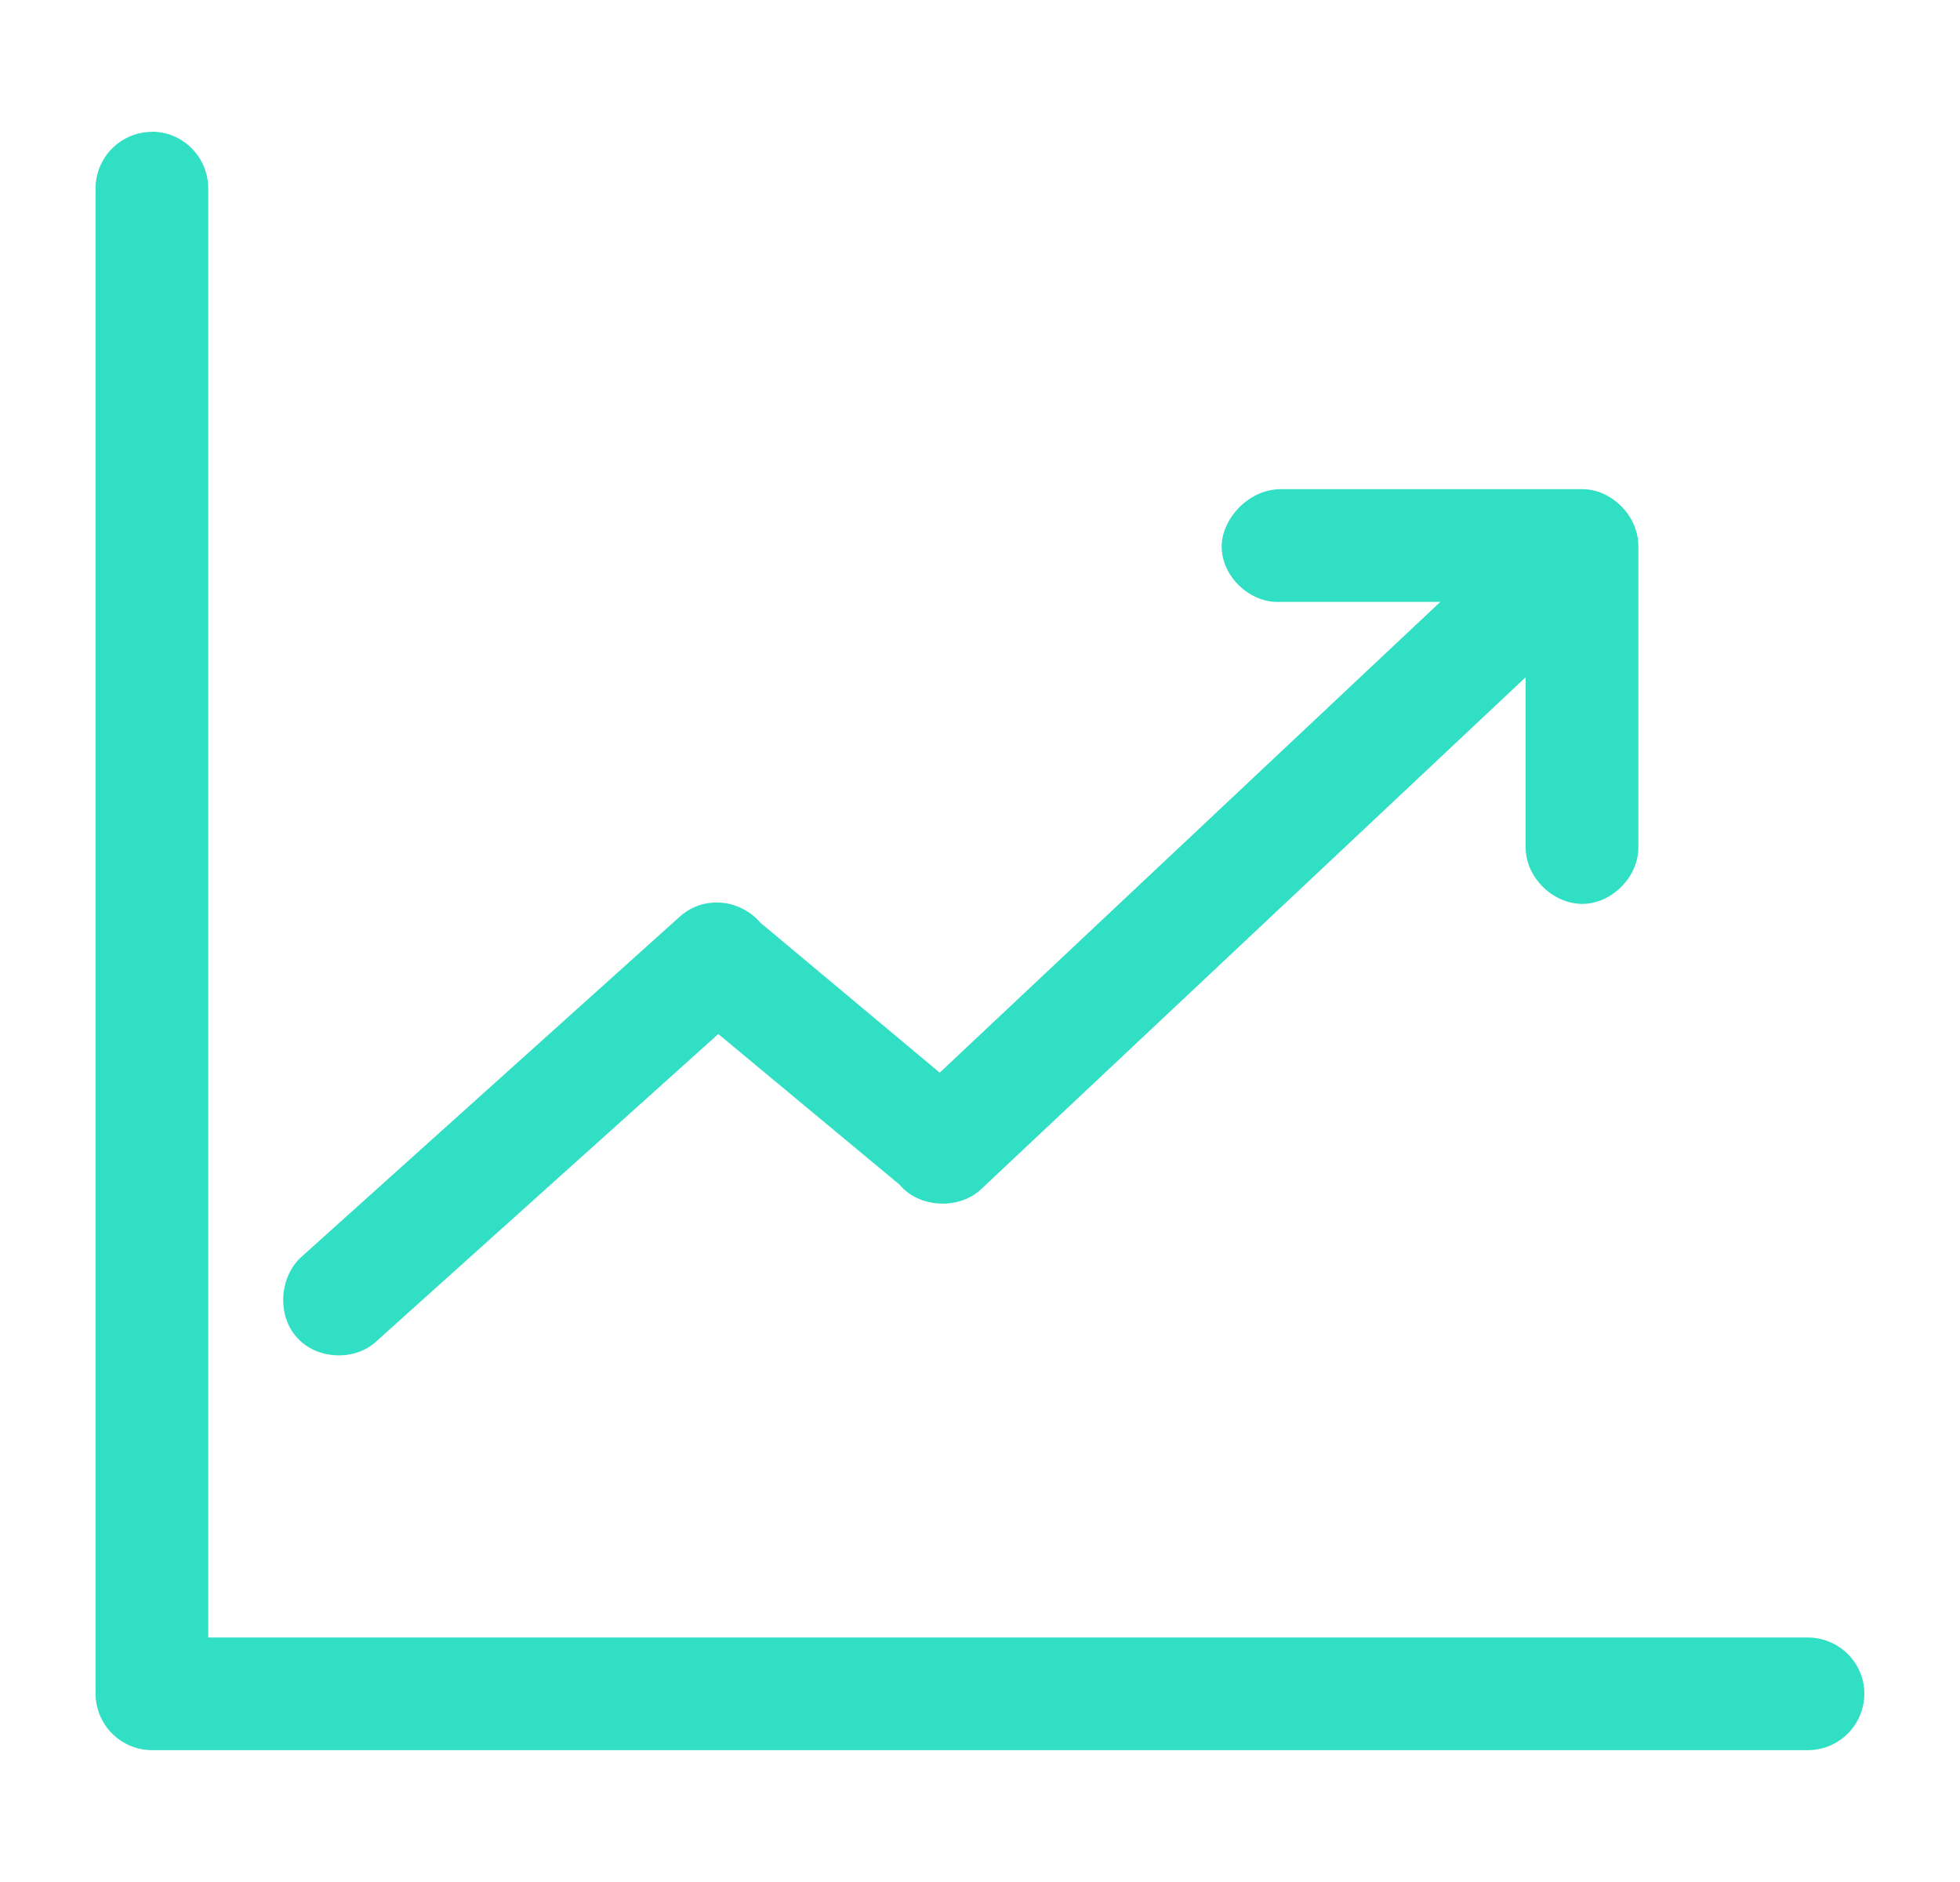<svg width="25" height="24" viewBox="0 0 25 24" fill="none" xmlns="http://www.w3.org/2000/svg">
<g clip-path="url(#clip0)">
<path d="M1.943 1.681C1.543 1.681 1.219 2.004 1.219 2.404V21.596C1.219 21.996 1.543 22.319 1.942 22.319H23.057C23.457 22.319 23.78 21.996 23.78 21.596C23.78 21.206 23.457 20.882 23.057 20.882H2.656V2.403C2.656 2.004 2.333 1.68 1.942 1.68L1.943 1.681ZM16.339 6.238C15.905 6.238 15.566 6.646 15.583 6.995C15.6 7.377 15.965 7.701 16.339 7.675H18.372L11.986 13.679L9.698 11.766C9.554 11.596 9.324 11.494 9.094 11.511C8.933 11.519 8.779 11.588 8.661 11.698L3.856 16.018C3.567 16.265 3.524 16.766 3.787 17.056C4.042 17.345 4.544 17.363 4.817 17.09L9.162 13.186L11.475 15.108C11.721 15.405 12.231 15.431 12.512 15.167L19.46 8.636V10.796C19.452 11.179 19.8 11.527 20.183 11.527C20.557 11.527 20.906 11.179 20.897 10.796V6.961C20.897 6.579 20.557 6.238 20.183 6.238L16.339 6.238Z" fill="#30DFC4"/>
</g>
<defs>
<clipPath id="clip0">
<rect width="24" height="24" fill="white" transform="translate(0.5)"/>
</clipPath>
</defs>
</svg>
